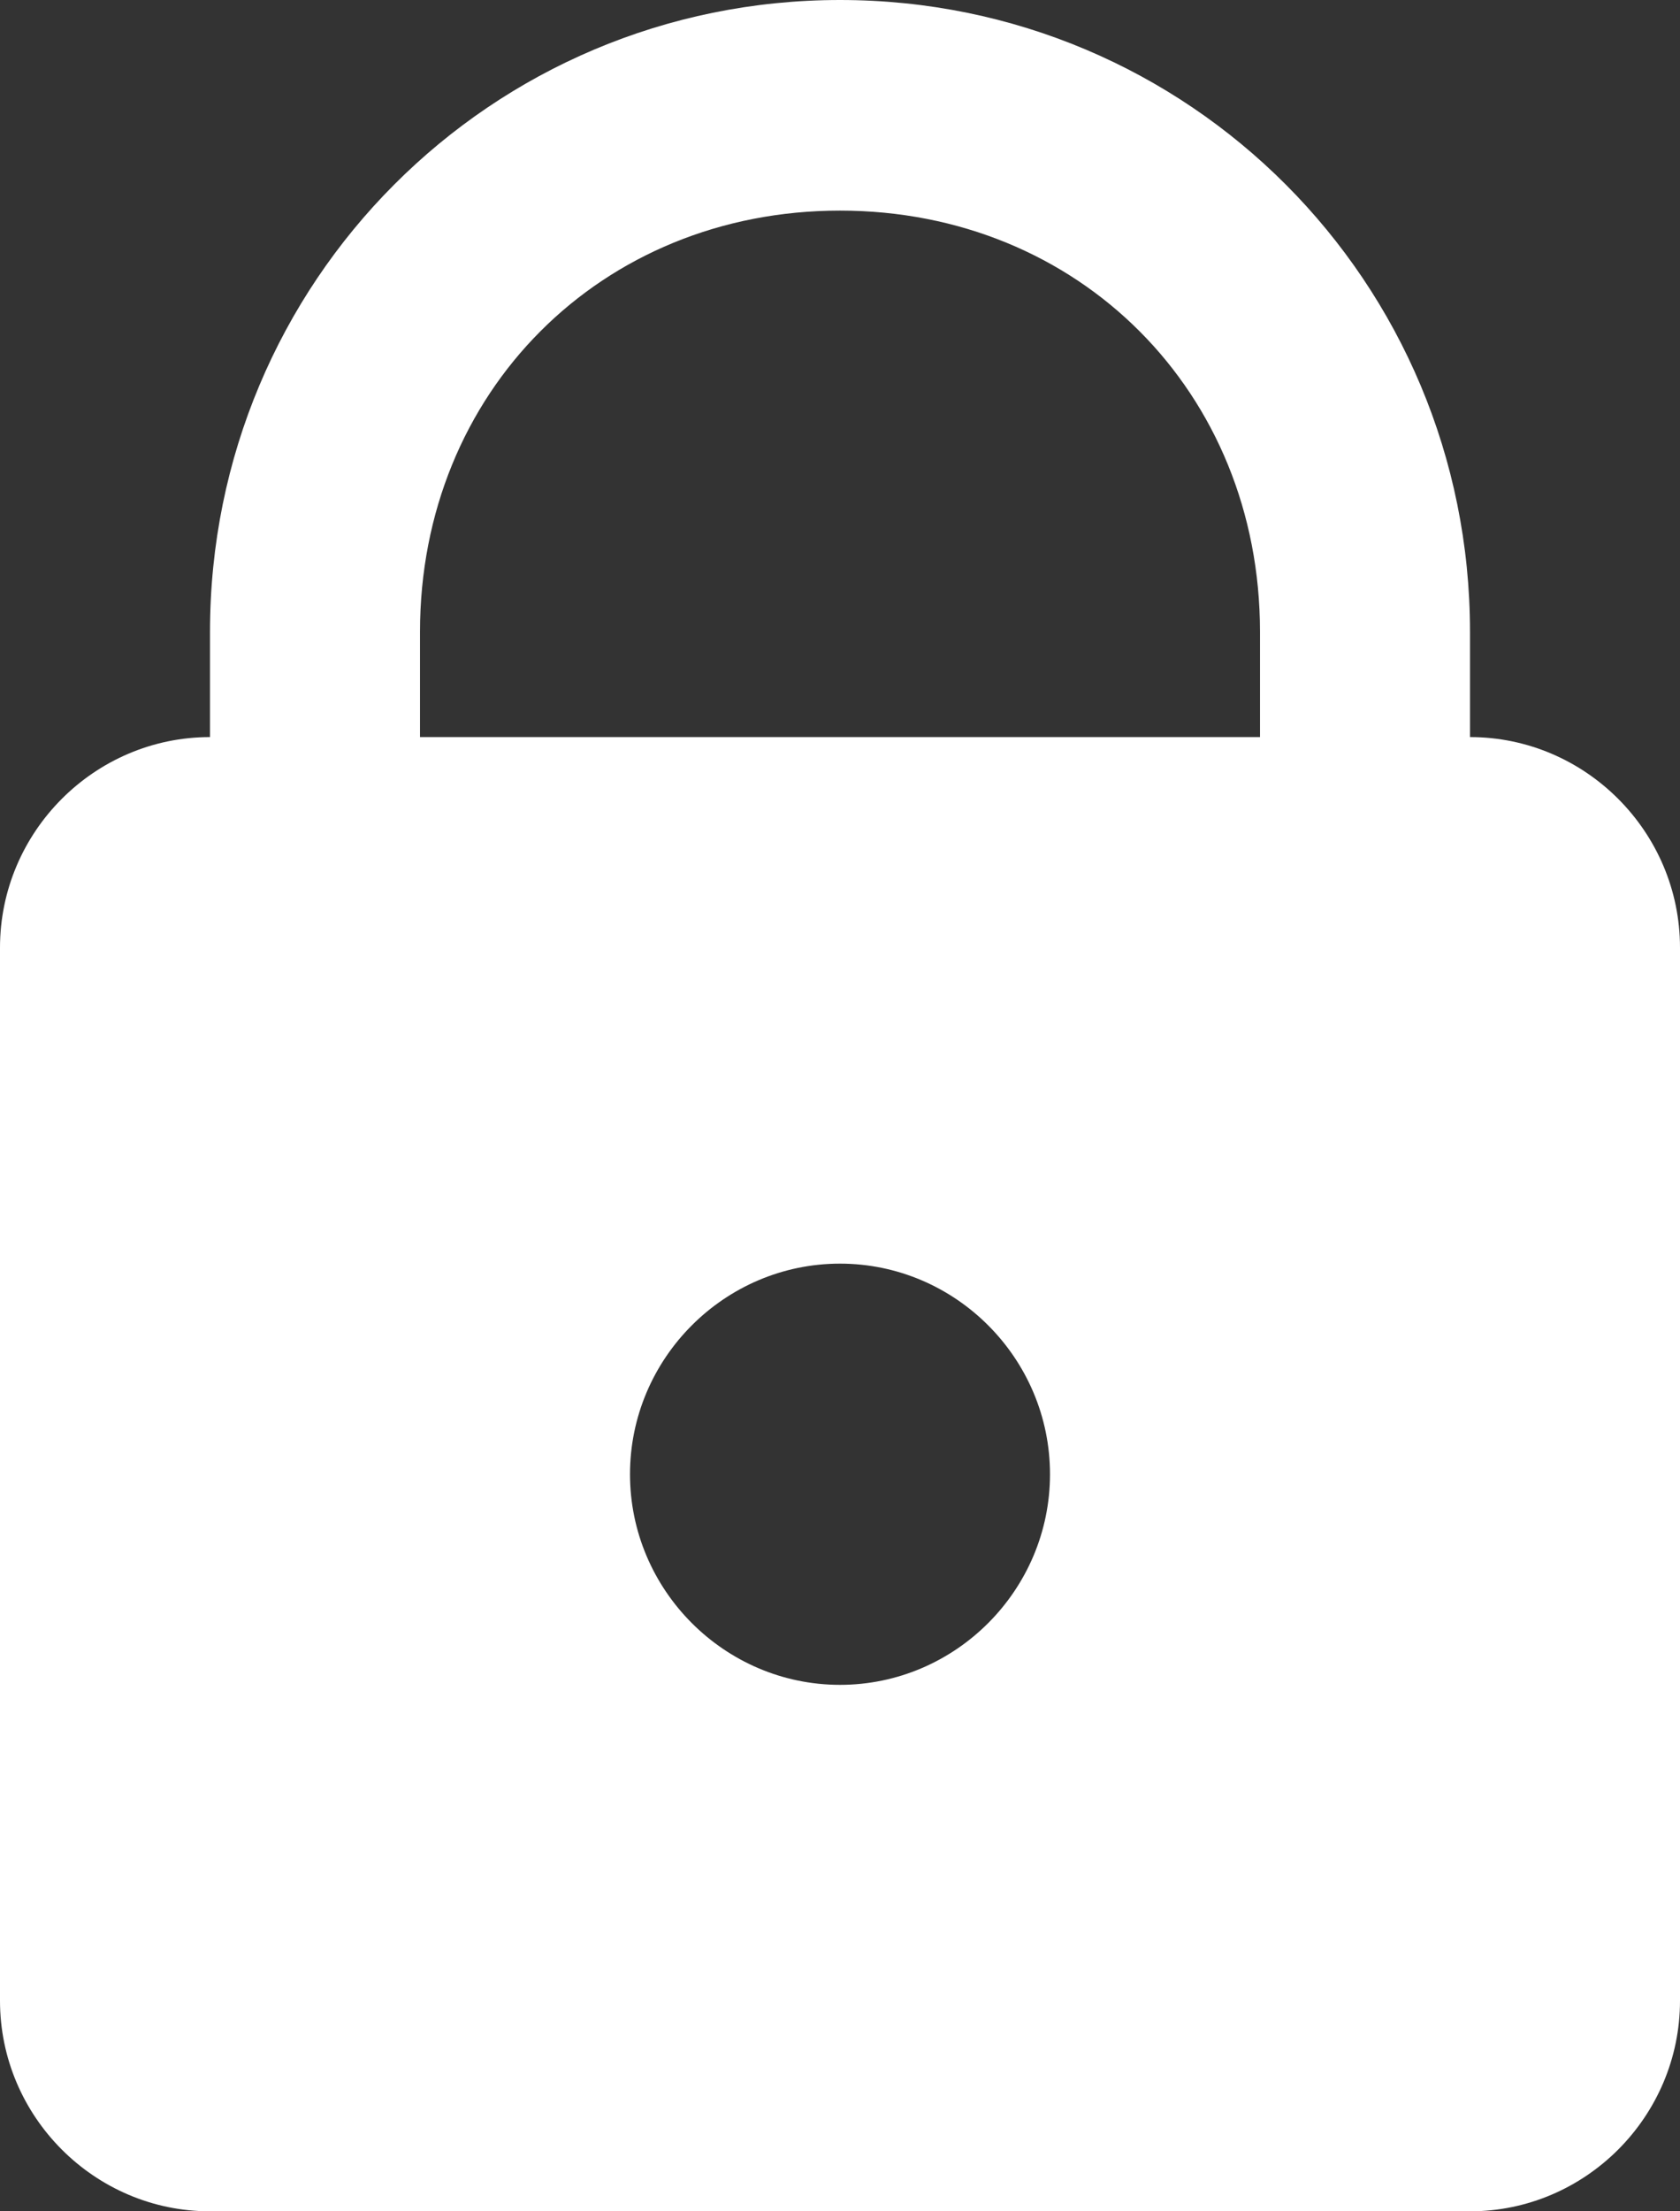<svg width="19" height="25" viewBox="0 0 19 25" fill="none" xmlns="http://www.w3.org/2000/svg">
<rect x="0" y="0" width="19" height="25" fill="#333333" stroke="none"/>
<path d="M9.5 0C5.553 0 2.375 3.186 2.375 7.143V8.333C1.069 8.333 0 9.405 0 10.714V22.619C0 23.929 1.069 25 2.375 25H16.625C17.931 25 19 23.929 19 22.619V10.714C19 9.405 17.931 8.333 16.625 8.333V7.143C16.625 3.186 13.447 0 9.5 0ZM9.5 2.381C12.203 2.381 14.25 4.433 14.25 7.143V8.333H4.75V7.143C4.75 4.433 6.797 2.381 9.5 2.381ZM9.5 14.286C10.806 14.286 11.875 15.357 11.875 16.667C11.875 17.976 10.806 19.048 9.5 19.048C8.194 19.048 7.125 17.976 7.125 16.667C7.125 15.357 8.194 14.286 9.5 14.286Z" fill="white"/>
</svg>

